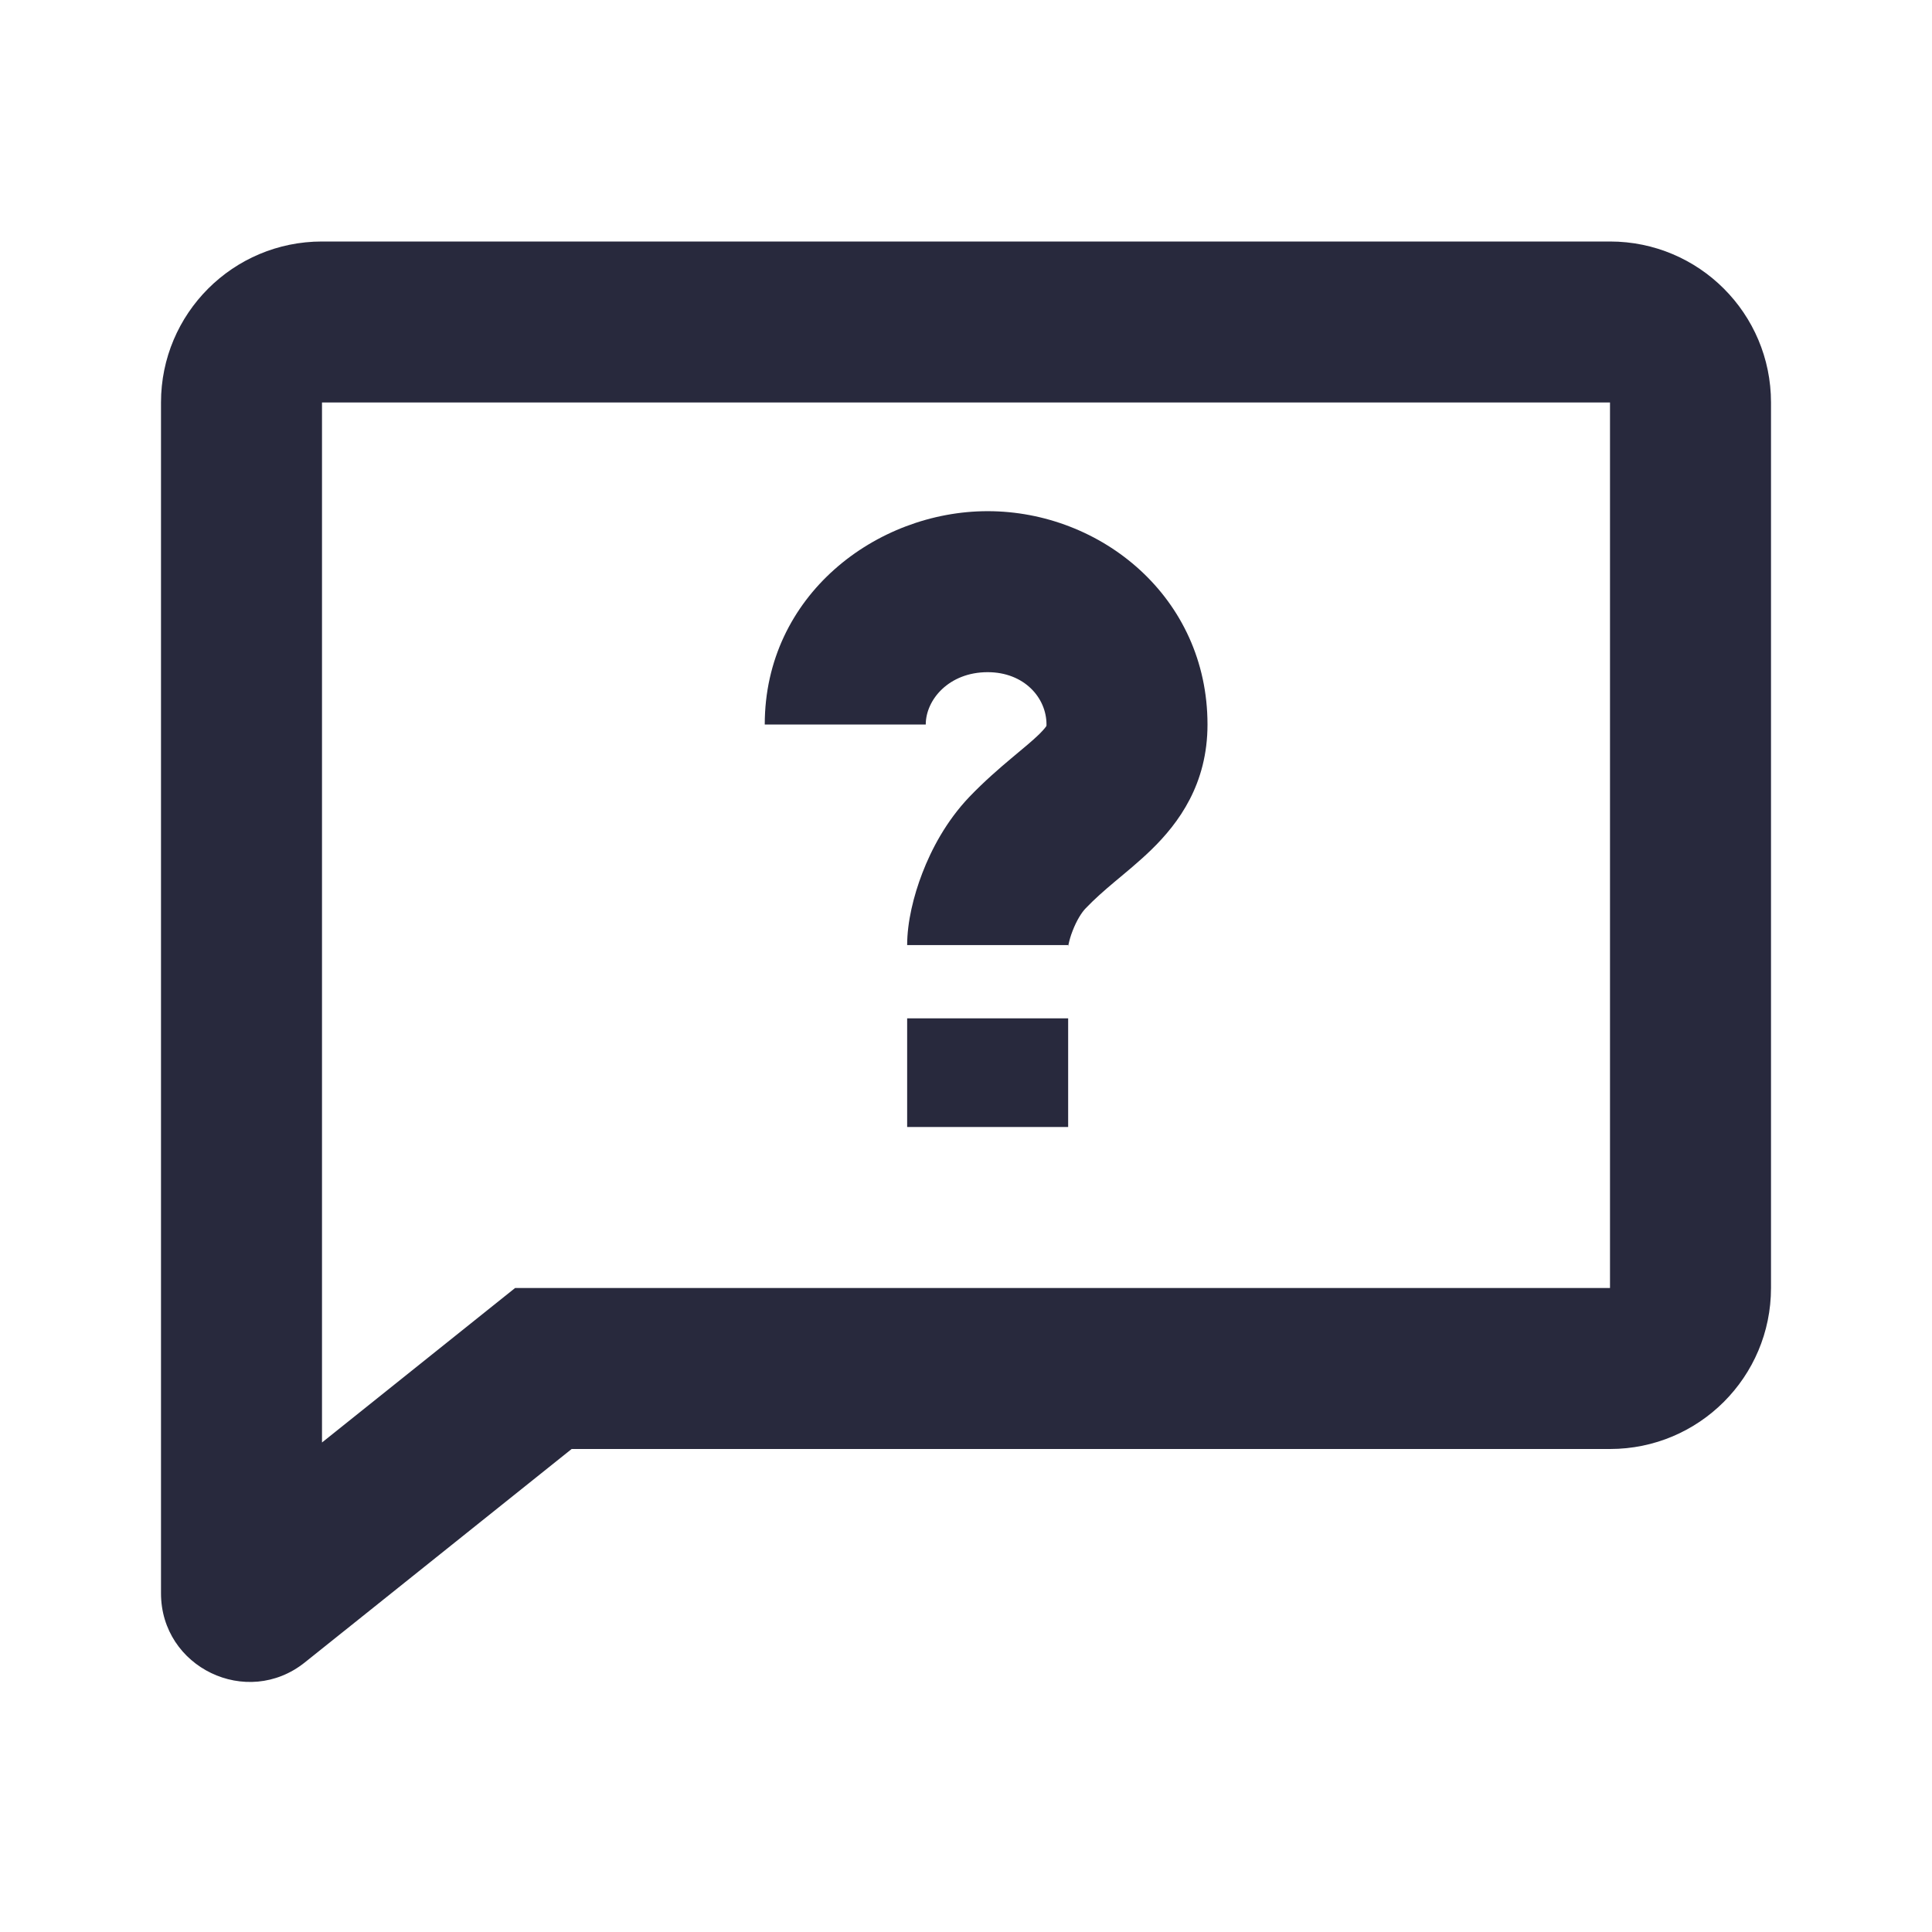 <svg width="24" height="24" viewBox="0 0 24 24" fill="none" xmlns="http://www.w3.org/2000/svg">
<path d="M6.75 17L6.125 16.219L6.399 16H6.75V17ZM3.162 19.87L3.787 20.651L3.162 19.87ZM4 3H20V5H4V3ZM22 5V16H20V5H22ZM2 16V5H4V16H2ZM2 19.792V16H4V19.792H2ZM7.375 17.781L3.787 20.651L2.538 19.089L6.125 16.219L7.375 17.781ZM6.75 16H20V18H6.75V16ZM4 19.792C4 19.037 3.127 18.618 2.538 19.089L3.787 20.651C3.067 21.227 2 20.714 2 19.792H4ZM20 3C21.105 3 22 3.895 22 5H20H20V3ZM4 5V5H2C2 3.895 2.895 3 4 3V5ZM22 16C22 17.105 21.105 18 20 18V16H20H22Z" fill="#28293D"/>
<path d="M12.764 10.591L12.041 9.9H12.041L12.764 10.591ZM11.5 9C11.5 8.693 11.787 8.35 12.269 8.35V6.35C10.888 6.35 9.5 7.394 9.5 9H11.5ZM12.269 8.35C12.722 8.35 13 8.667 13 9H15C15 7.42 13.679 6.35 12.269 6.35V8.35ZM13 9C13 9.018 12.998 9.024 12.999 9.021C12.999 9.02 12.999 9.019 13 9.017C13.001 9.015 13.001 9.015 13.001 9.015C12.999 9.018 12.982 9.049 12.907 9.123C12.823 9.204 12.728 9.282 12.564 9.419C12.414 9.545 12.229 9.704 12.041 9.9L13.487 11.283C13.596 11.169 13.713 11.066 13.85 10.951C13.974 10.847 14.15 10.704 14.301 10.557C14.645 10.223 15 9.738 15 9H13ZM12.041 9.9C11.755 10.2 11.57 10.552 11.457 10.847C11.348 11.13 11.269 11.455 11.269 11.74H13.269C13.269 11.774 13.265 11.768 13.276 11.721C13.285 11.68 13.3 11.625 13.324 11.564C13.374 11.434 13.436 11.335 13.487 11.283L12.041 9.9ZM11.269 12.65V14H13.269V12.65H11.269Z" fill="#28293D"/>
</svg>
